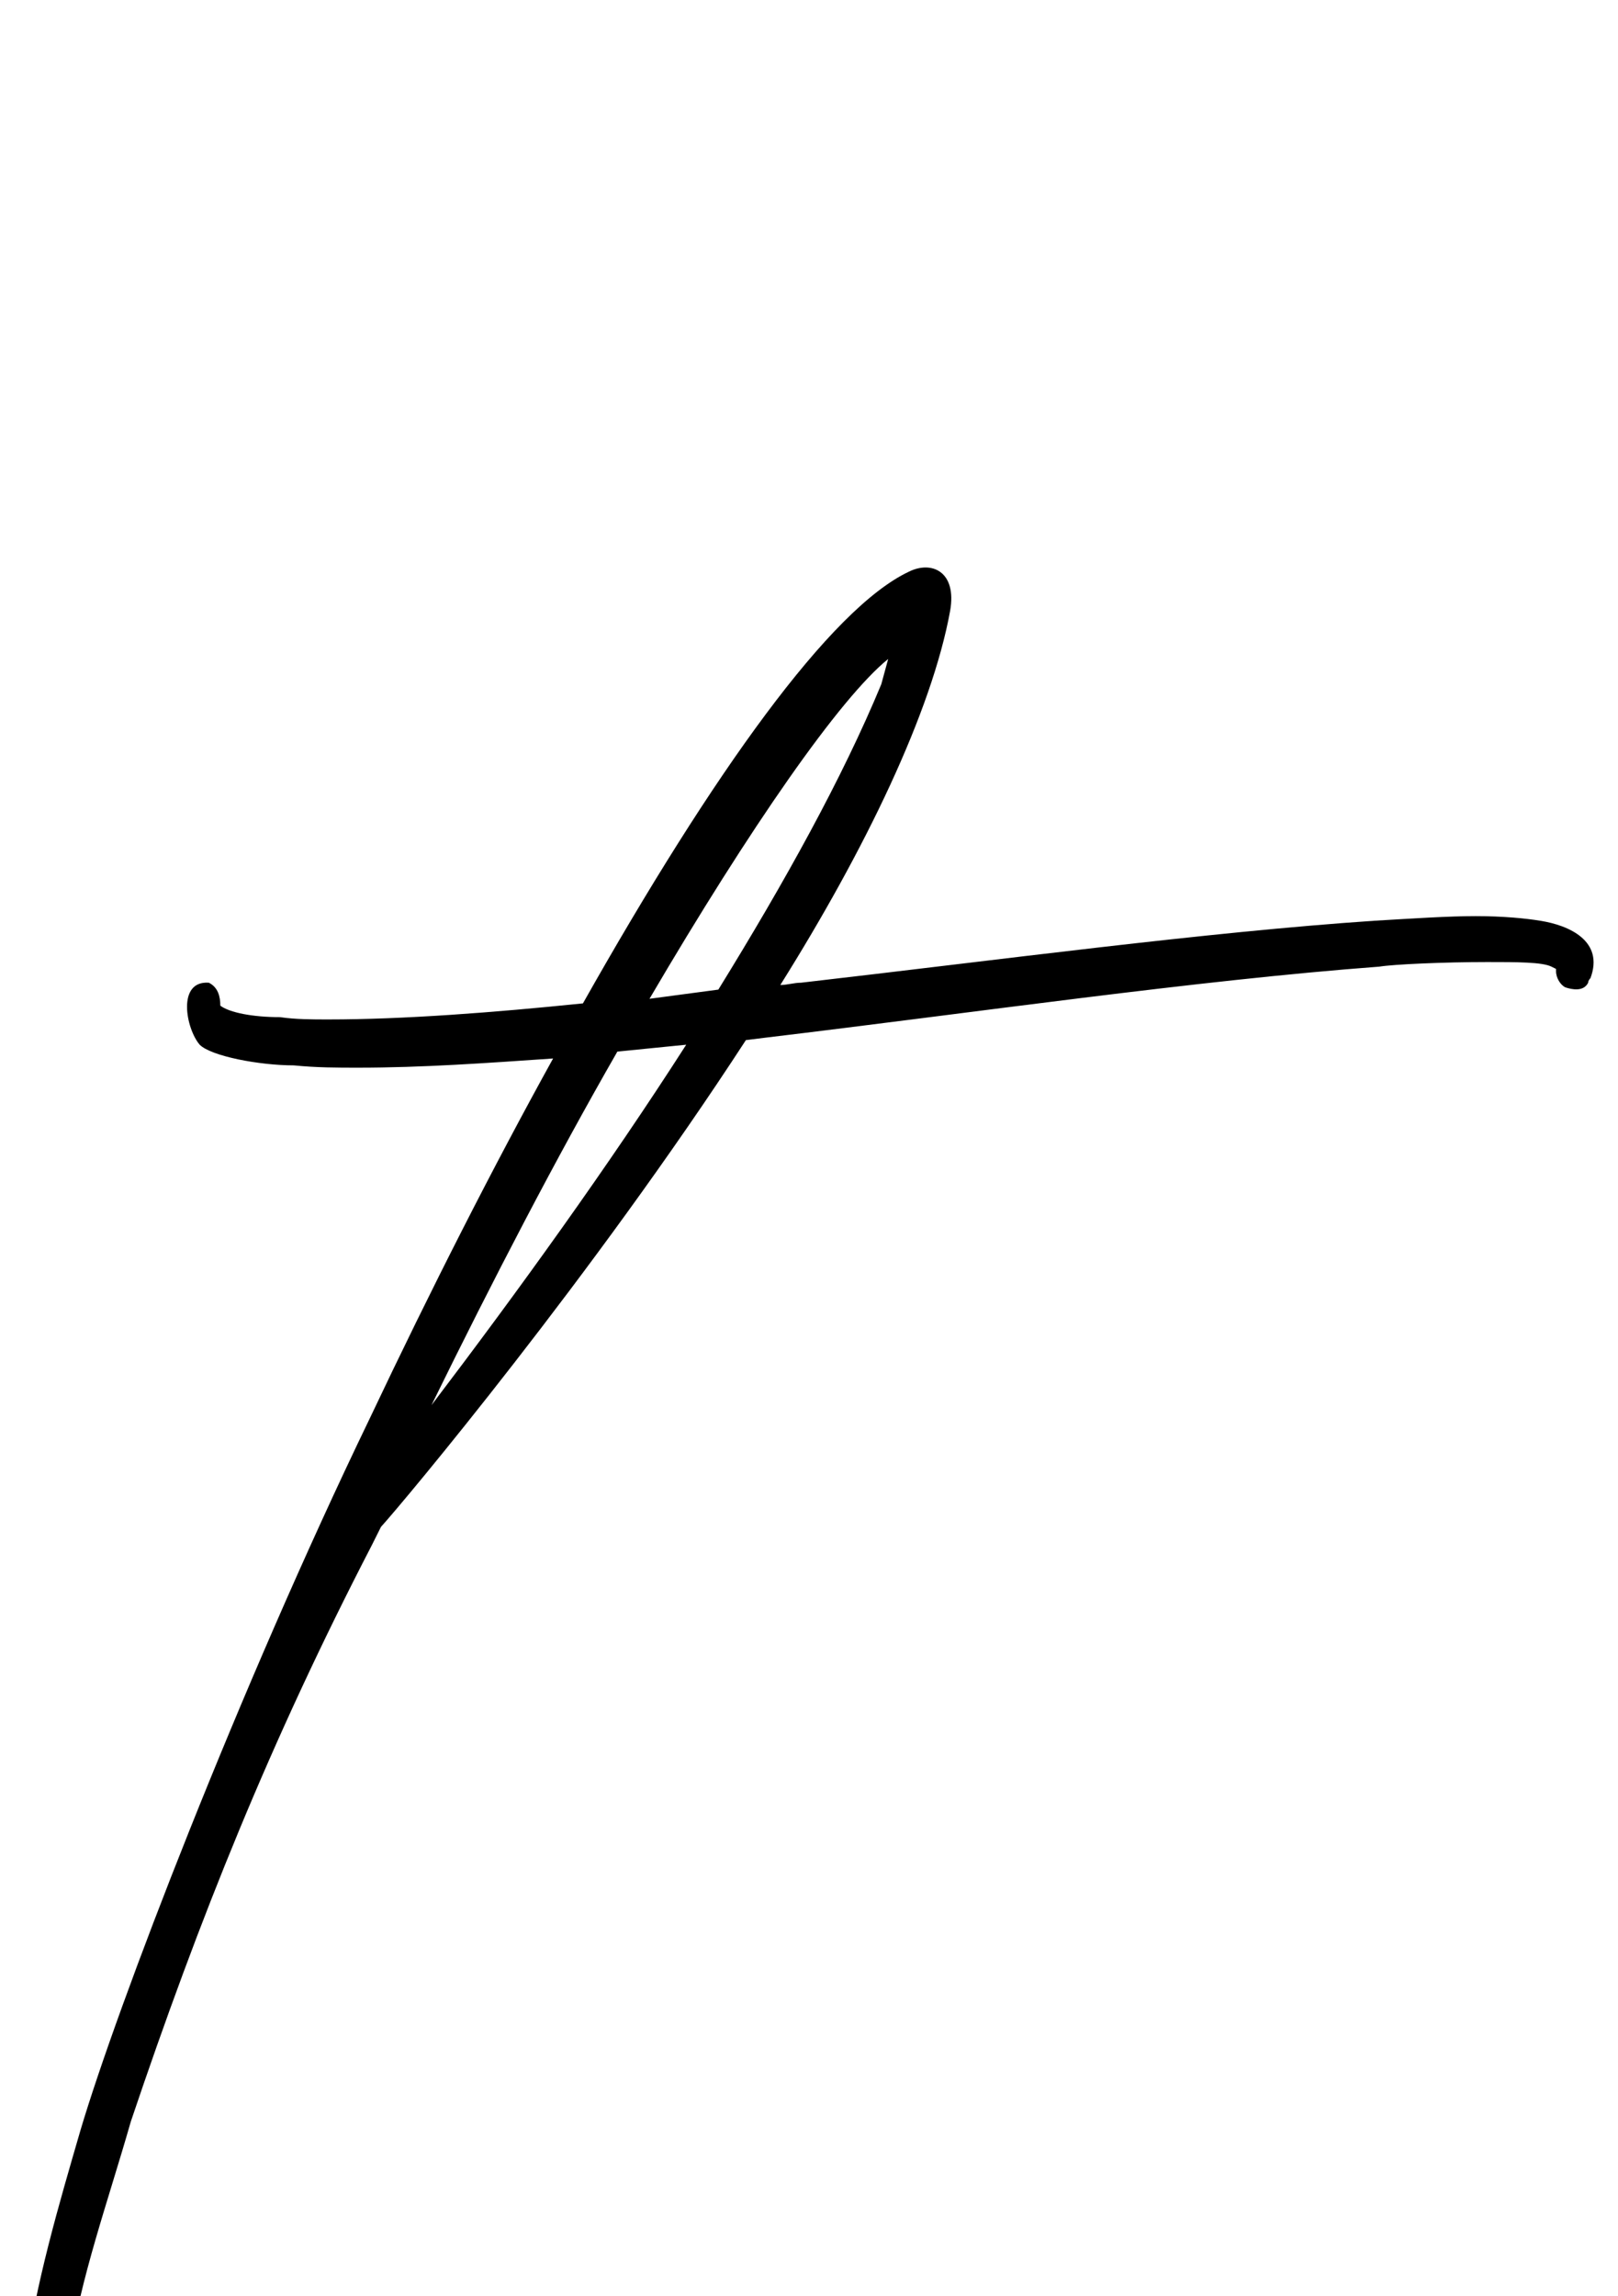 <?xml version="1.0" standalone="no"?>
<!DOCTYPE svg PUBLIC "-//W3C//DTD SVG 1.1//EN" "http://www.w3.org/Graphics/SVG/1.1/DTD/svg11.dtd" >
<svg xmlns="http://www.w3.org/2000/svg" xmlns:xlink="http://www.w3.org/1999/xlink" version="1.1" viewBox="-117 0 705 1000">
   <path fill="currentColor"
d="M232 428c87 -10 176 -22 250 -27c17 -1 32 -2 44 -2s22 1 28 2c13 2 28 9 22 25c0 0 -1 1 -1 2c-2 4 -7 3 -10 2c-2 -1 -4 -4 -4 -7v-1l-2 -1c-4 -2 -15 -2 -28 -2c-19 0 -41 1 -47 2c-80 6 -176 20 -268 31l-8 1c-67 103 -149 201 -159 212l-4 8
c-44 85 -75 162 -105 251c-10 35 -22 68 -27 102c-3 15 -3 26 -1 28c2 4 9 -1 18 -2c3 5 7 17 -6 22c-8 3 -18 -1 -20 -3c-9 -7 -12 -20 -10 -42c4 -33 15 -70 24 -101c16 -54 69 -192 126 -310c27 -57 54 -110 80 -157c-29 2 -57 4 -85 4c-9 0 -18 0 -28 -1
c-15 0 -36 -4 -41 -9c-6 -7 -10 -28 4 -27c4 2 5 6 5 10c4 3 14 5 26 5c7 1 14 1 21 1c33 0 72 -3 111 -7c57 -101 108 -172 142 -188c10 -5 21 0 18 17c-8 44 -37 104 -74 163c3 0 6 -1 9 -1zM270 287c-21 17 -60 73 -104 148l30 -4c29 -47 54 -92 71 -133zM71 612
c38 -50 77 -104 111 -157l-30 3c-27 47 -54 99 -81 154z" />
</svg>
